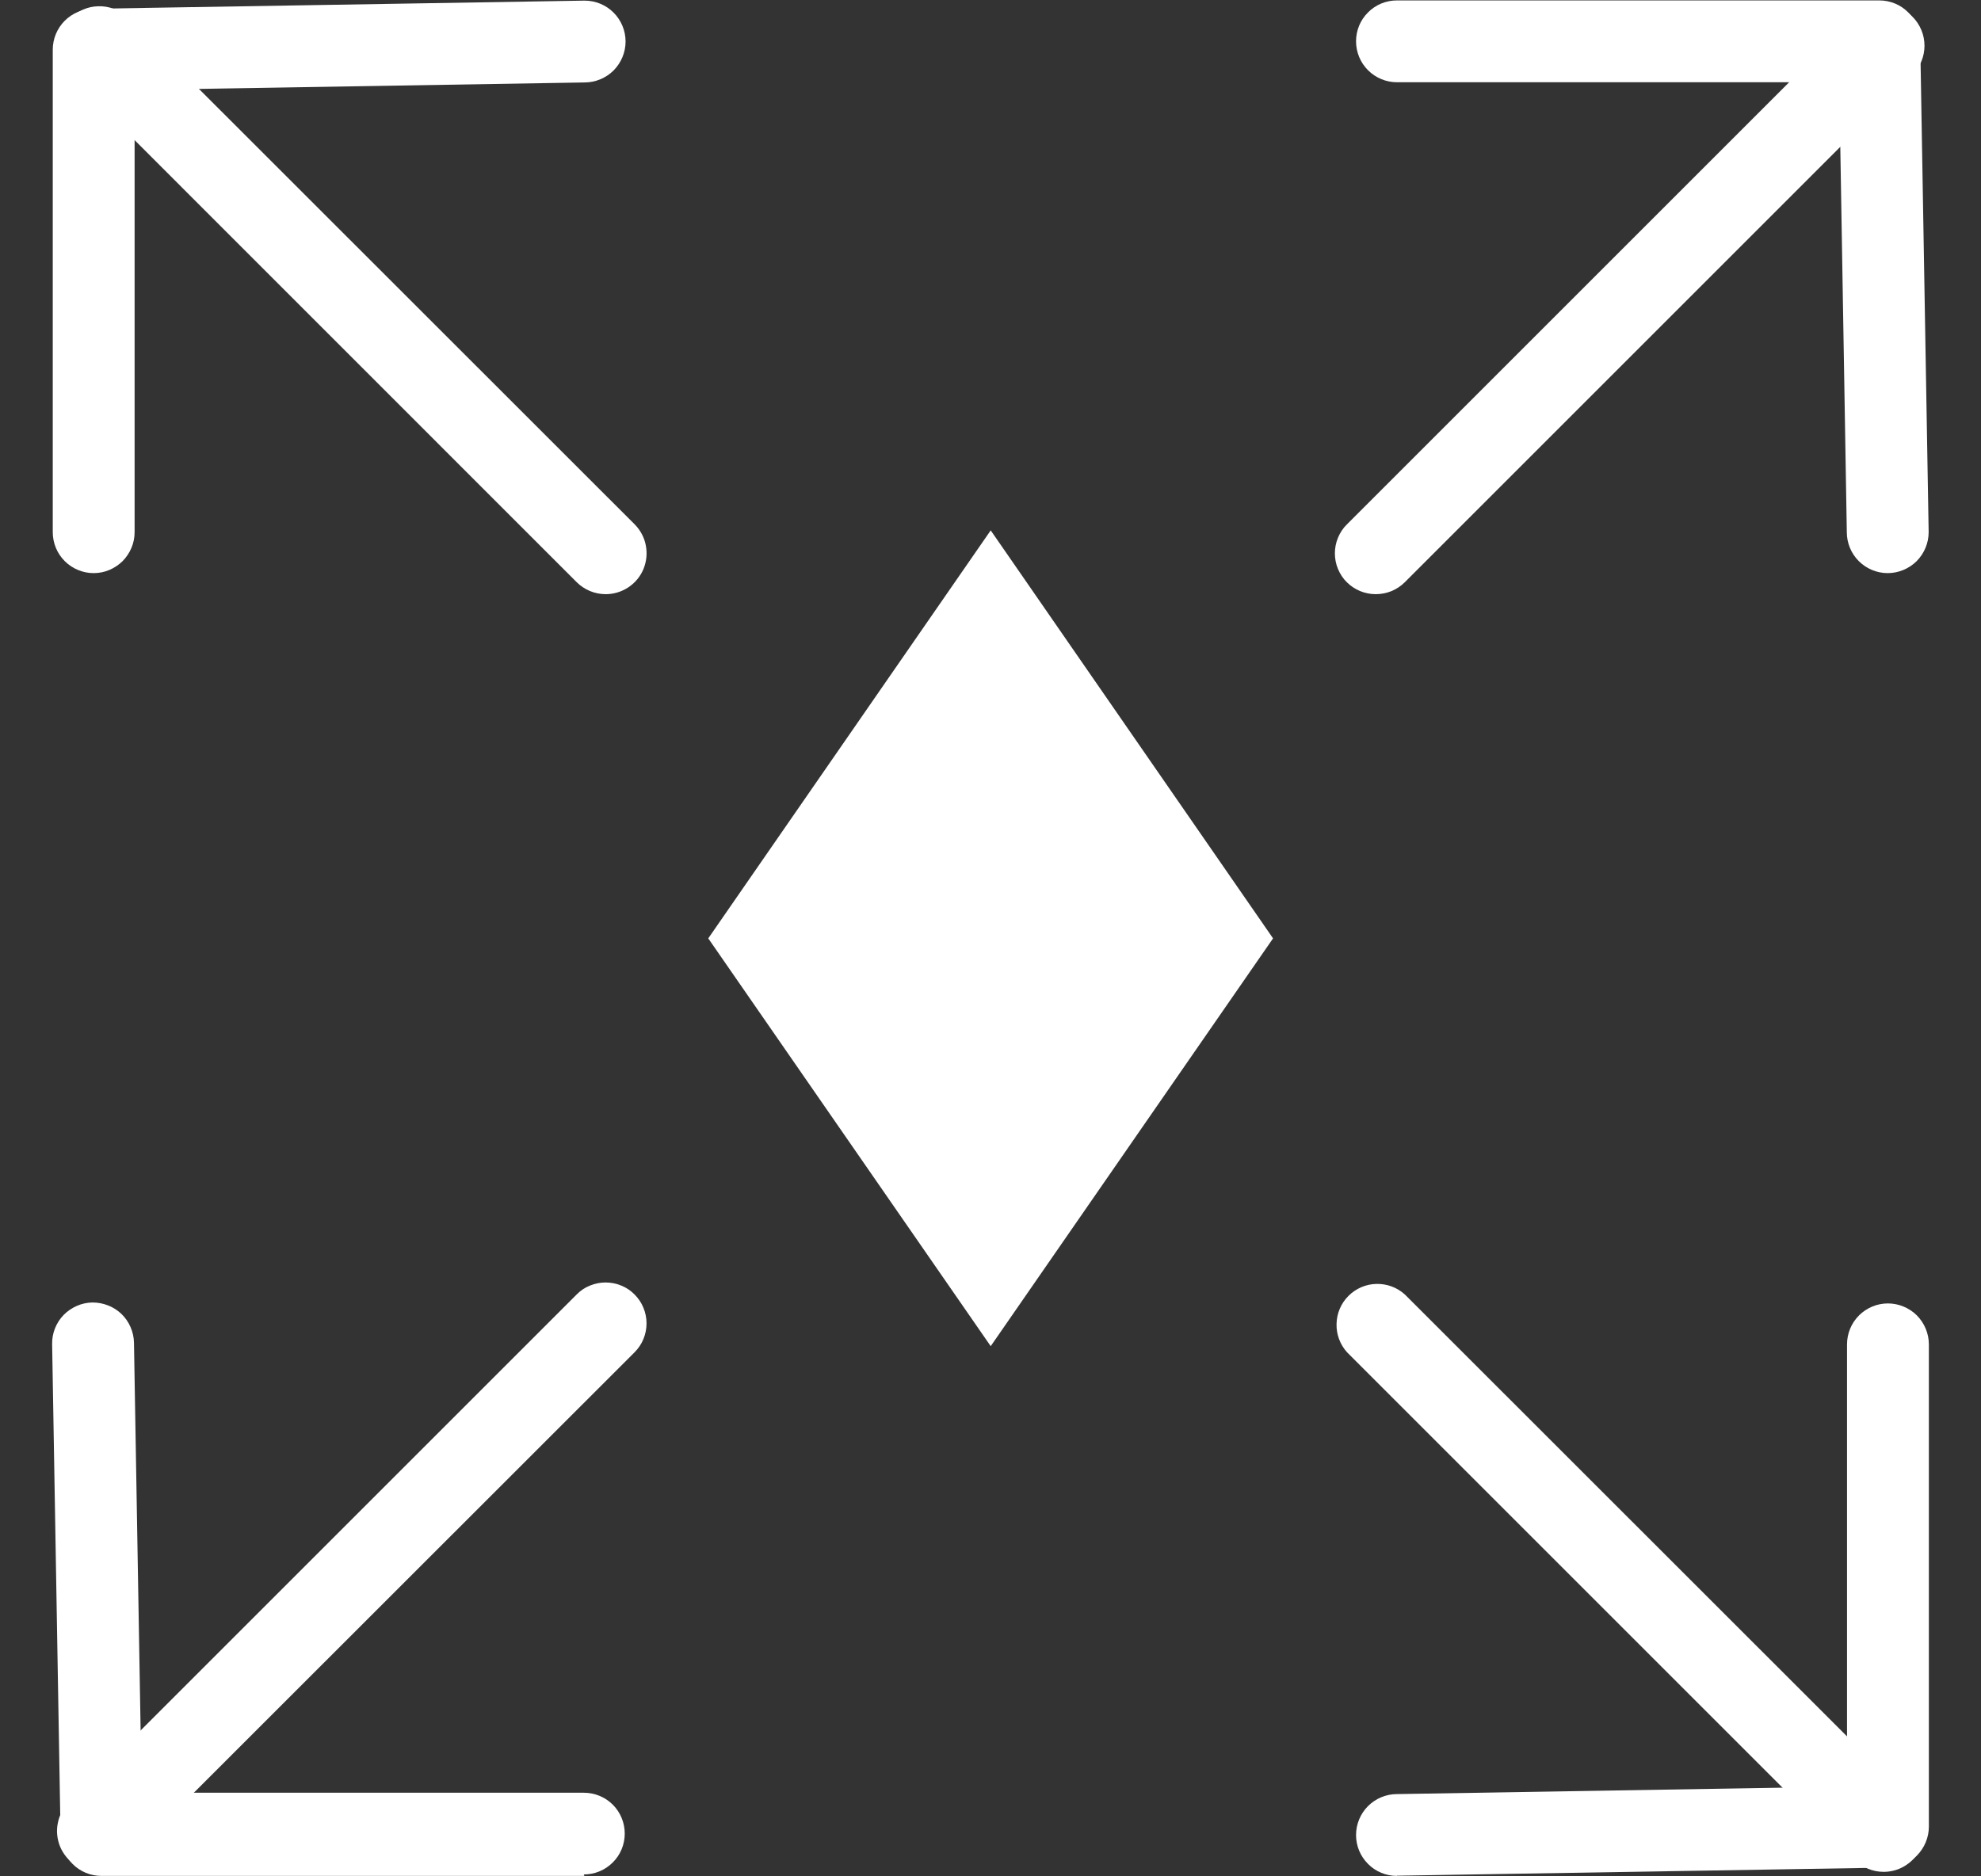 <svg width="19" height="18" viewBox="0 0 19 18" fill="none" xmlns="http://www.w3.org/2000/svg">
<rect x="0" y="0" width="19" height="18" fill="#333333" stroke="none"/>
<path d="M18.067 17.957C18.015 17.957 17.964 17.947 17.916 17.927C17.868 17.907 17.825 17.878 17.788 17.841L12.92 12.973C12.853 12.899 12.816 12.801 12.819 12.7C12.821 12.599 12.862 12.503 12.933 12.432C13.004 12.361 13.1 12.319 13.2 12.317C13.301 12.314 13.399 12.35 13.474 12.418L18.344 17.286C18.399 17.34 18.436 17.41 18.452 17.487C18.467 17.563 18.46 17.642 18.43 17.714C18.4 17.786 18.35 17.847 18.285 17.89C18.221 17.934 18.145 17.957 18.067 17.957Z" fill="white"/>
<path d="M5.809 5.7C5.706 5.7 5.606 5.659 5.532 5.586L0.663 0.716C0.595 0.641 0.558 0.544 0.561 0.443C0.563 0.342 0.604 0.246 0.675 0.175C0.746 0.104 0.842 0.062 0.943 0.06C1.043 0.057 1.141 0.093 1.216 0.161L6.088 5.031C6.142 5.086 6.18 5.156 6.194 5.232C6.209 5.308 6.201 5.386 6.172 5.458C6.142 5.53 6.092 5.591 6.027 5.634C5.962 5.677 5.887 5.7 5.809 5.7Z" fill="white"/>
<path d="M0.898 5.498C0.794 5.498 0.694 5.456 0.621 5.383C0.547 5.309 0.506 5.209 0.506 5.105V0.477C0.506 0.373 0.547 0.273 0.621 0.199C0.694 0.126 0.794 0.084 0.898 0.084L5.607 0.006C5.711 0.006 5.811 0.047 5.885 0.121C5.958 0.194 6 0.294 6 0.398C6 0.502 5.958 0.602 5.885 0.676C5.811 0.749 5.711 0.791 5.607 0.791L1.291 0.863V5.105C1.291 5.157 1.281 5.208 1.261 5.255C1.241 5.303 1.212 5.346 1.176 5.383C1.139 5.419 1.096 5.448 1.048 5.468C1.001 5.488 0.95 5.498 0.898 5.498Z" fill="white"/>
<path d="M13.398 17.996C13.294 17.996 13.194 17.955 13.121 17.881C13.047 17.807 13.006 17.708 13.006 17.604C13.006 17.5 13.047 17.4 13.121 17.326C13.194 17.253 13.294 17.211 13.398 17.211L17.715 17.139V12.897C17.715 12.793 17.756 12.693 17.83 12.619C17.903 12.546 18.003 12.504 18.107 12.504C18.211 12.504 18.311 12.546 18.385 12.619C18.458 12.693 18.5 12.793 18.5 12.897V17.523C18.5 17.627 18.458 17.727 18.385 17.801C18.311 17.874 18.211 17.916 18.107 17.916L13.398 17.994V17.996Z" fill="white"/>
<path d="M0.94 17.957C0.862 17.957 0.786 17.934 0.721 17.89C0.656 17.847 0.606 17.786 0.576 17.714C0.547 17.642 0.539 17.563 0.555 17.487C0.57 17.41 0.608 17.34 0.663 17.286L5.531 12.418C5.567 12.381 5.61 12.352 5.658 12.333C5.706 12.313 5.757 12.303 5.808 12.303C5.86 12.303 5.911 12.313 5.959 12.333C6.006 12.352 6.05 12.381 6.086 12.418C6.122 12.454 6.152 12.498 6.171 12.545C6.191 12.593 6.201 12.644 6.201 12.695C6.201 12.747 6.191 12.798 6.171 12.846C6.152 12.893 6.122 12.937 6.086 12.973L1.216 17.841C1.143 17.915 1.043 17.956 0.94 17.957Z" fill="white"/>
<path d="M13.195 5.7C13.091 5.7 12.992 5.659 12.918 5.586C12.881 5.55 12.853 5.506 12.833 5.459C12.813 5.411 12.803 5.36 12.803 5.308C12.803 5.257 12.813 5.206 12.833 5.158C12.853 5.11 12.881 5.067 12.918 5.031L17.788 0.161C17.824 0.124 17.868 0.096 17.915 0.076C17.963 0.056 18.014 0.046 18.065 0.046C18.117 0.046 18.168 0.056 18.216 0.076C18.263 0.096 18.307 0.124 18.343 0.161C18.38 0.197 18.408 0.241 18.428 0.288C18.448 0.336 18.458 0.387 18.458 0.439C18.458 0.49 18.448 0.541 18.428 0.589C18.408 0.636 18.38 0.68 18.343 0.716L13.473 5.586C13.437 5.622 13.393 5.651 13.345 5.671C13.297 5.69 13.246 5.7 13.195 5.7Z" fill="white"/>
<path d="M18.105 5.498C18.001 5.498 17.901 5.456 17.828 5.383C17.754 5.309 17.713 5.209 17.713 5.105L17.64 0.789H13.398C13.294 0.789 13.194 0.747 13.121 0.674C13.047 0.6 13.006 0.5 13.006 0.396C13.006 0.292 13.047 0.192 13.121 0.119C13.194 0.045 13.294 0.004 13.398 0.004H18.025C18.129 0.004 18.229 0.045 18.302 0.119C18.376 0.192 18.417 0.292 18.417 0.396L18.498 5.105C18.498 5.209 18.456 5.309 18.383 5.383C18.309 5.456 18.209 5.498 18.105 5.498Z" fill="white"/>
<path d="M5.605 17.996H0.973C0.869 17.996 0.769 17.955 0.696 17.881C0.622 17.808 0.581 17.708 0.581 17.604L0.5 12.895C0.499 12.843 0.508 12.792 0.527 12.744C0.546 12.696 0.574 12.652 0.61 12.615C0.646 12.578 0.689 12.549 0.736 12.528C0.783 12.507 0.834 12.496 0.886 12.495C0.937 12.495 0.988 12.504 1.036 12.523C1.084 12.541 1.128 12.57 1.165 12.605C1.202 12.641 1.232 12.684 1.252 12.731C1.273 12.779 1.284 12.829 1.285 12.881L1.359 17.198H5.599C5.704 17.198 5.803 17.239 5.877 17.312C5.951 17.386 5.992 17.486 5.992 17.59C5.992 17.694 5.951 17.794 5.877 17.867C5.803 17.941 5.704 17.982 5.599 17.982L5.605 17.996Z" fill="white"/>
<path d="M12.21 9.002L9.502 12.914L6.793 9.002L9.502 5.088L12.21 9.002Z" fill="white"/>
</svg>
